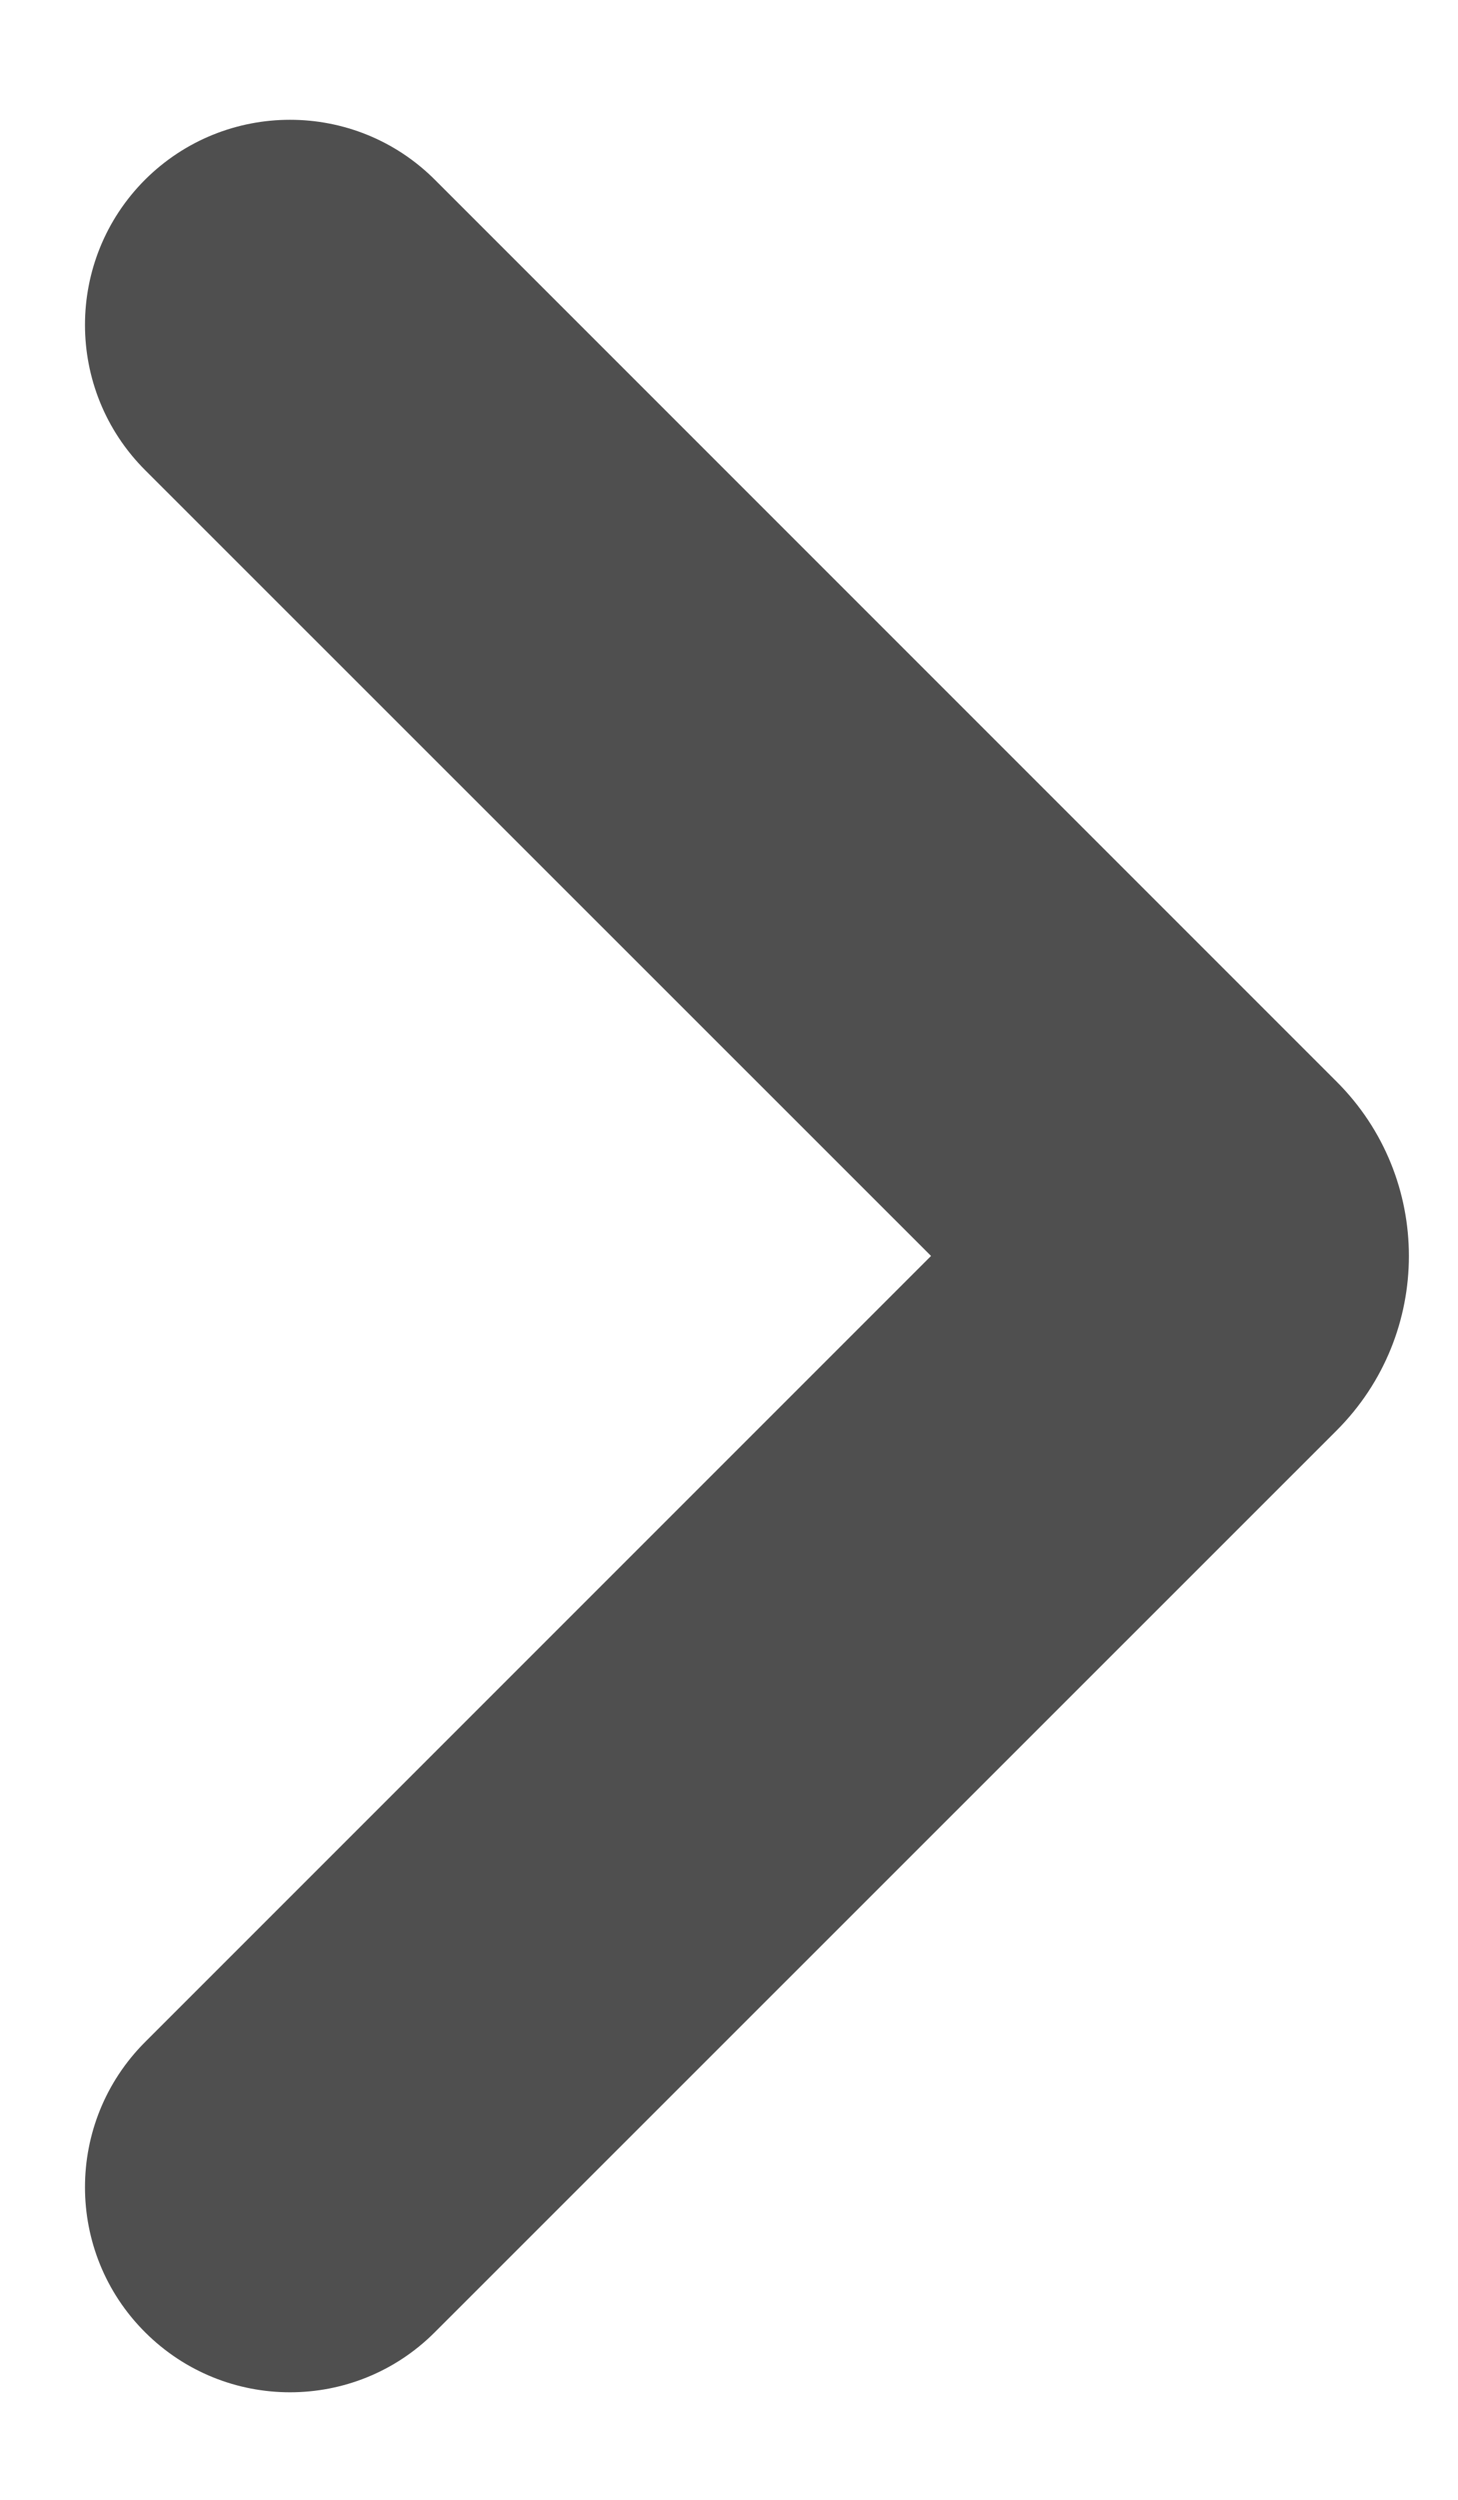 <svg width="7" height="12" viewBox="0 0 7 12" fill="none" xmlns="http://www.w3.org/2000/svg">
<path d="M0.696 11.195C0.312 10.811 0.312 10.188 0.696 9.803L4.47 6.029L0.696 2.256C0.312 1.871 0.312 1.248 0.696 0.863C1.081 0.479 1.704 0.479 2.088 0.863L6.417 5.192C6.88 5.654 6.88 6.404 6.417 6.867L2.088 11.195C1.704 11.58 1.081 11.58 0.696 11.195Z" fill="#4F4F4F"/>
</svg>
